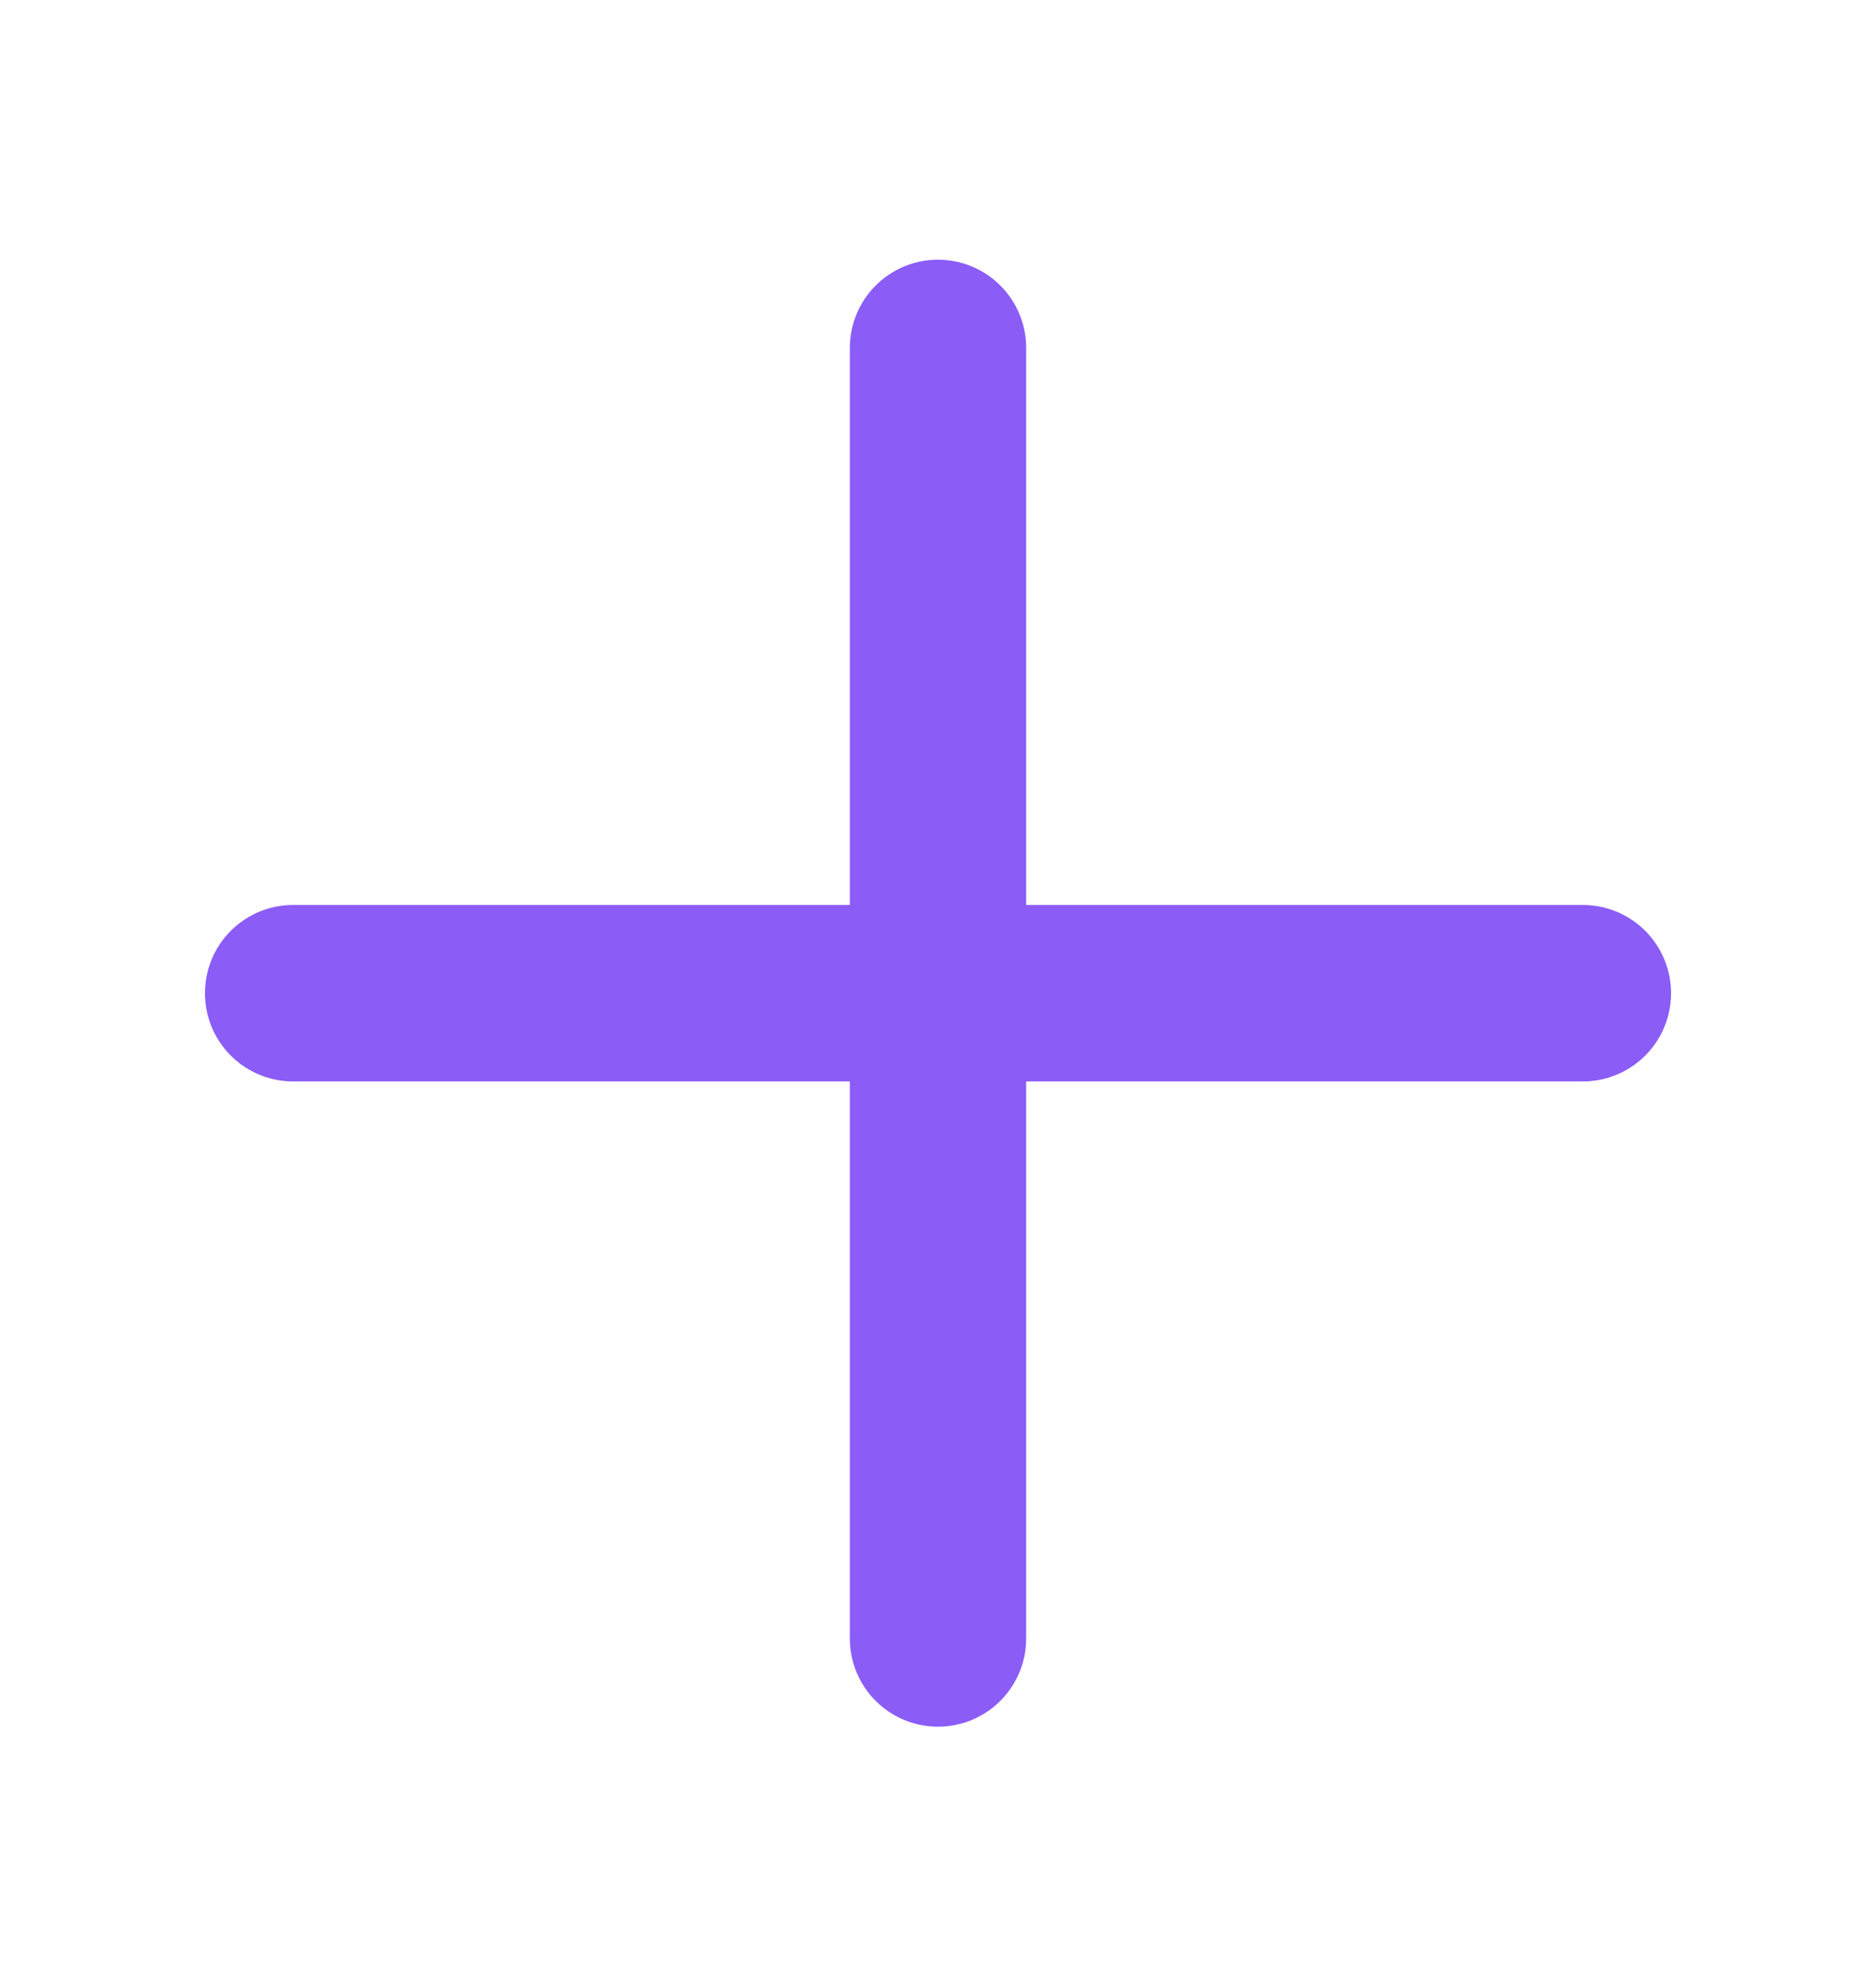 <svg width="20" height="21" viewBox="0 0 20 21" fill="none" xmlns="http://www.w3.org/2000/svg">
<path d="M3.125 10.582H16.875" stroke="#8B5CF6" stroke-width="1.88" stroke-linecap="round" stroke-linejoin="round"/>
<path d="M10 3.707V17.457" stroke="#8B5CF6" stroke-width="1.88" stroke-linecap="round" stroke-linejoin="round"/>
</svg>
